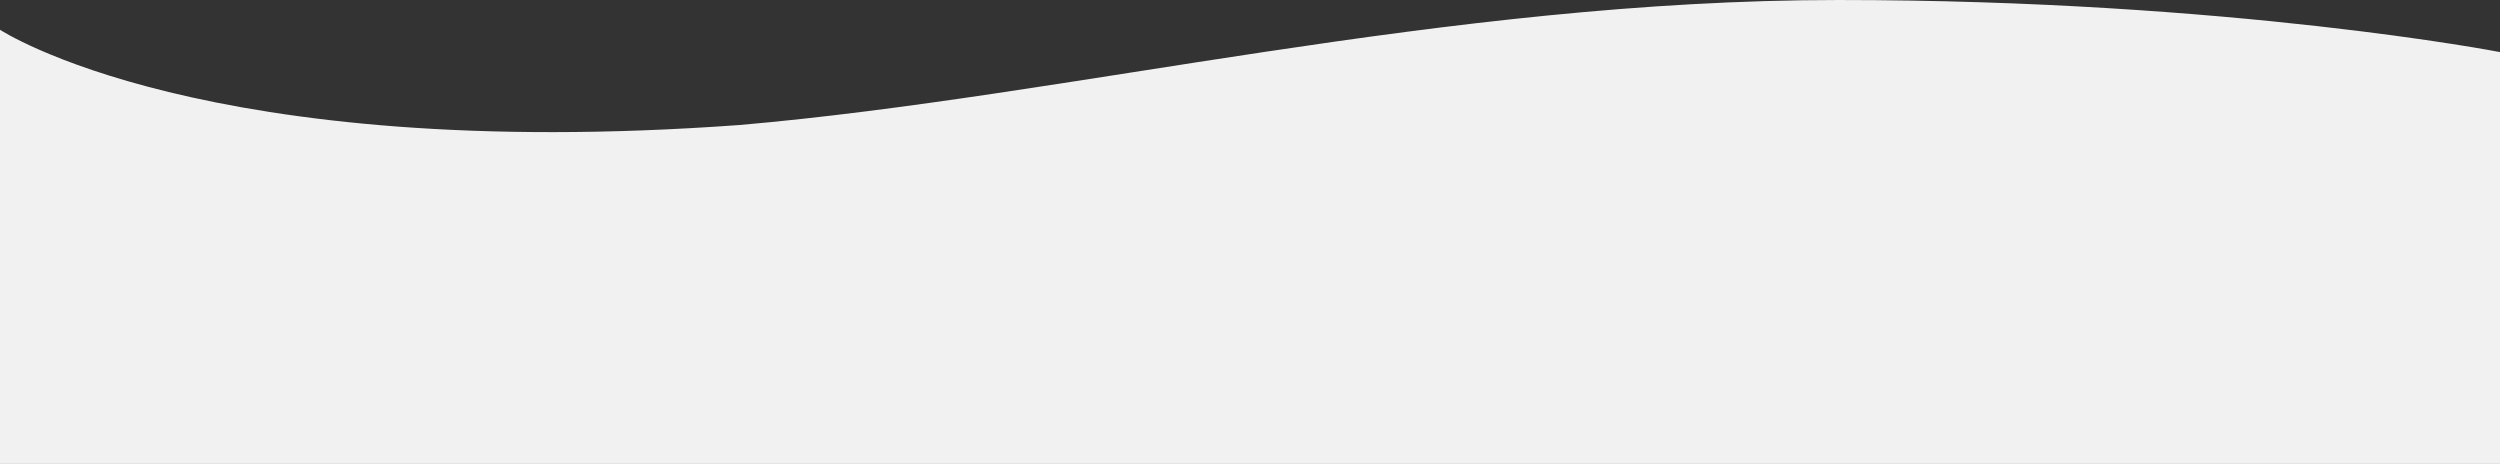 <svg xmlns="http://www.w3.org/2000/svg" width="375" height="69.586" viewBox="0 0 375 69.586">
  <rect x="0" y="0" width="375" height="69.586" fill="#333333" stroke="none"/>
  <path id="路径_599" data-name="路径 599" d="M0,4766.463s30.469,20.146,110.938,14.288c49.609-4.3,105.859-18.75,164.844-18.75S375,4769.813,375,4769.813v61.774H0Z" transform="translate(0 -4762)" fill="#f1f1f1"/>
</svg>
